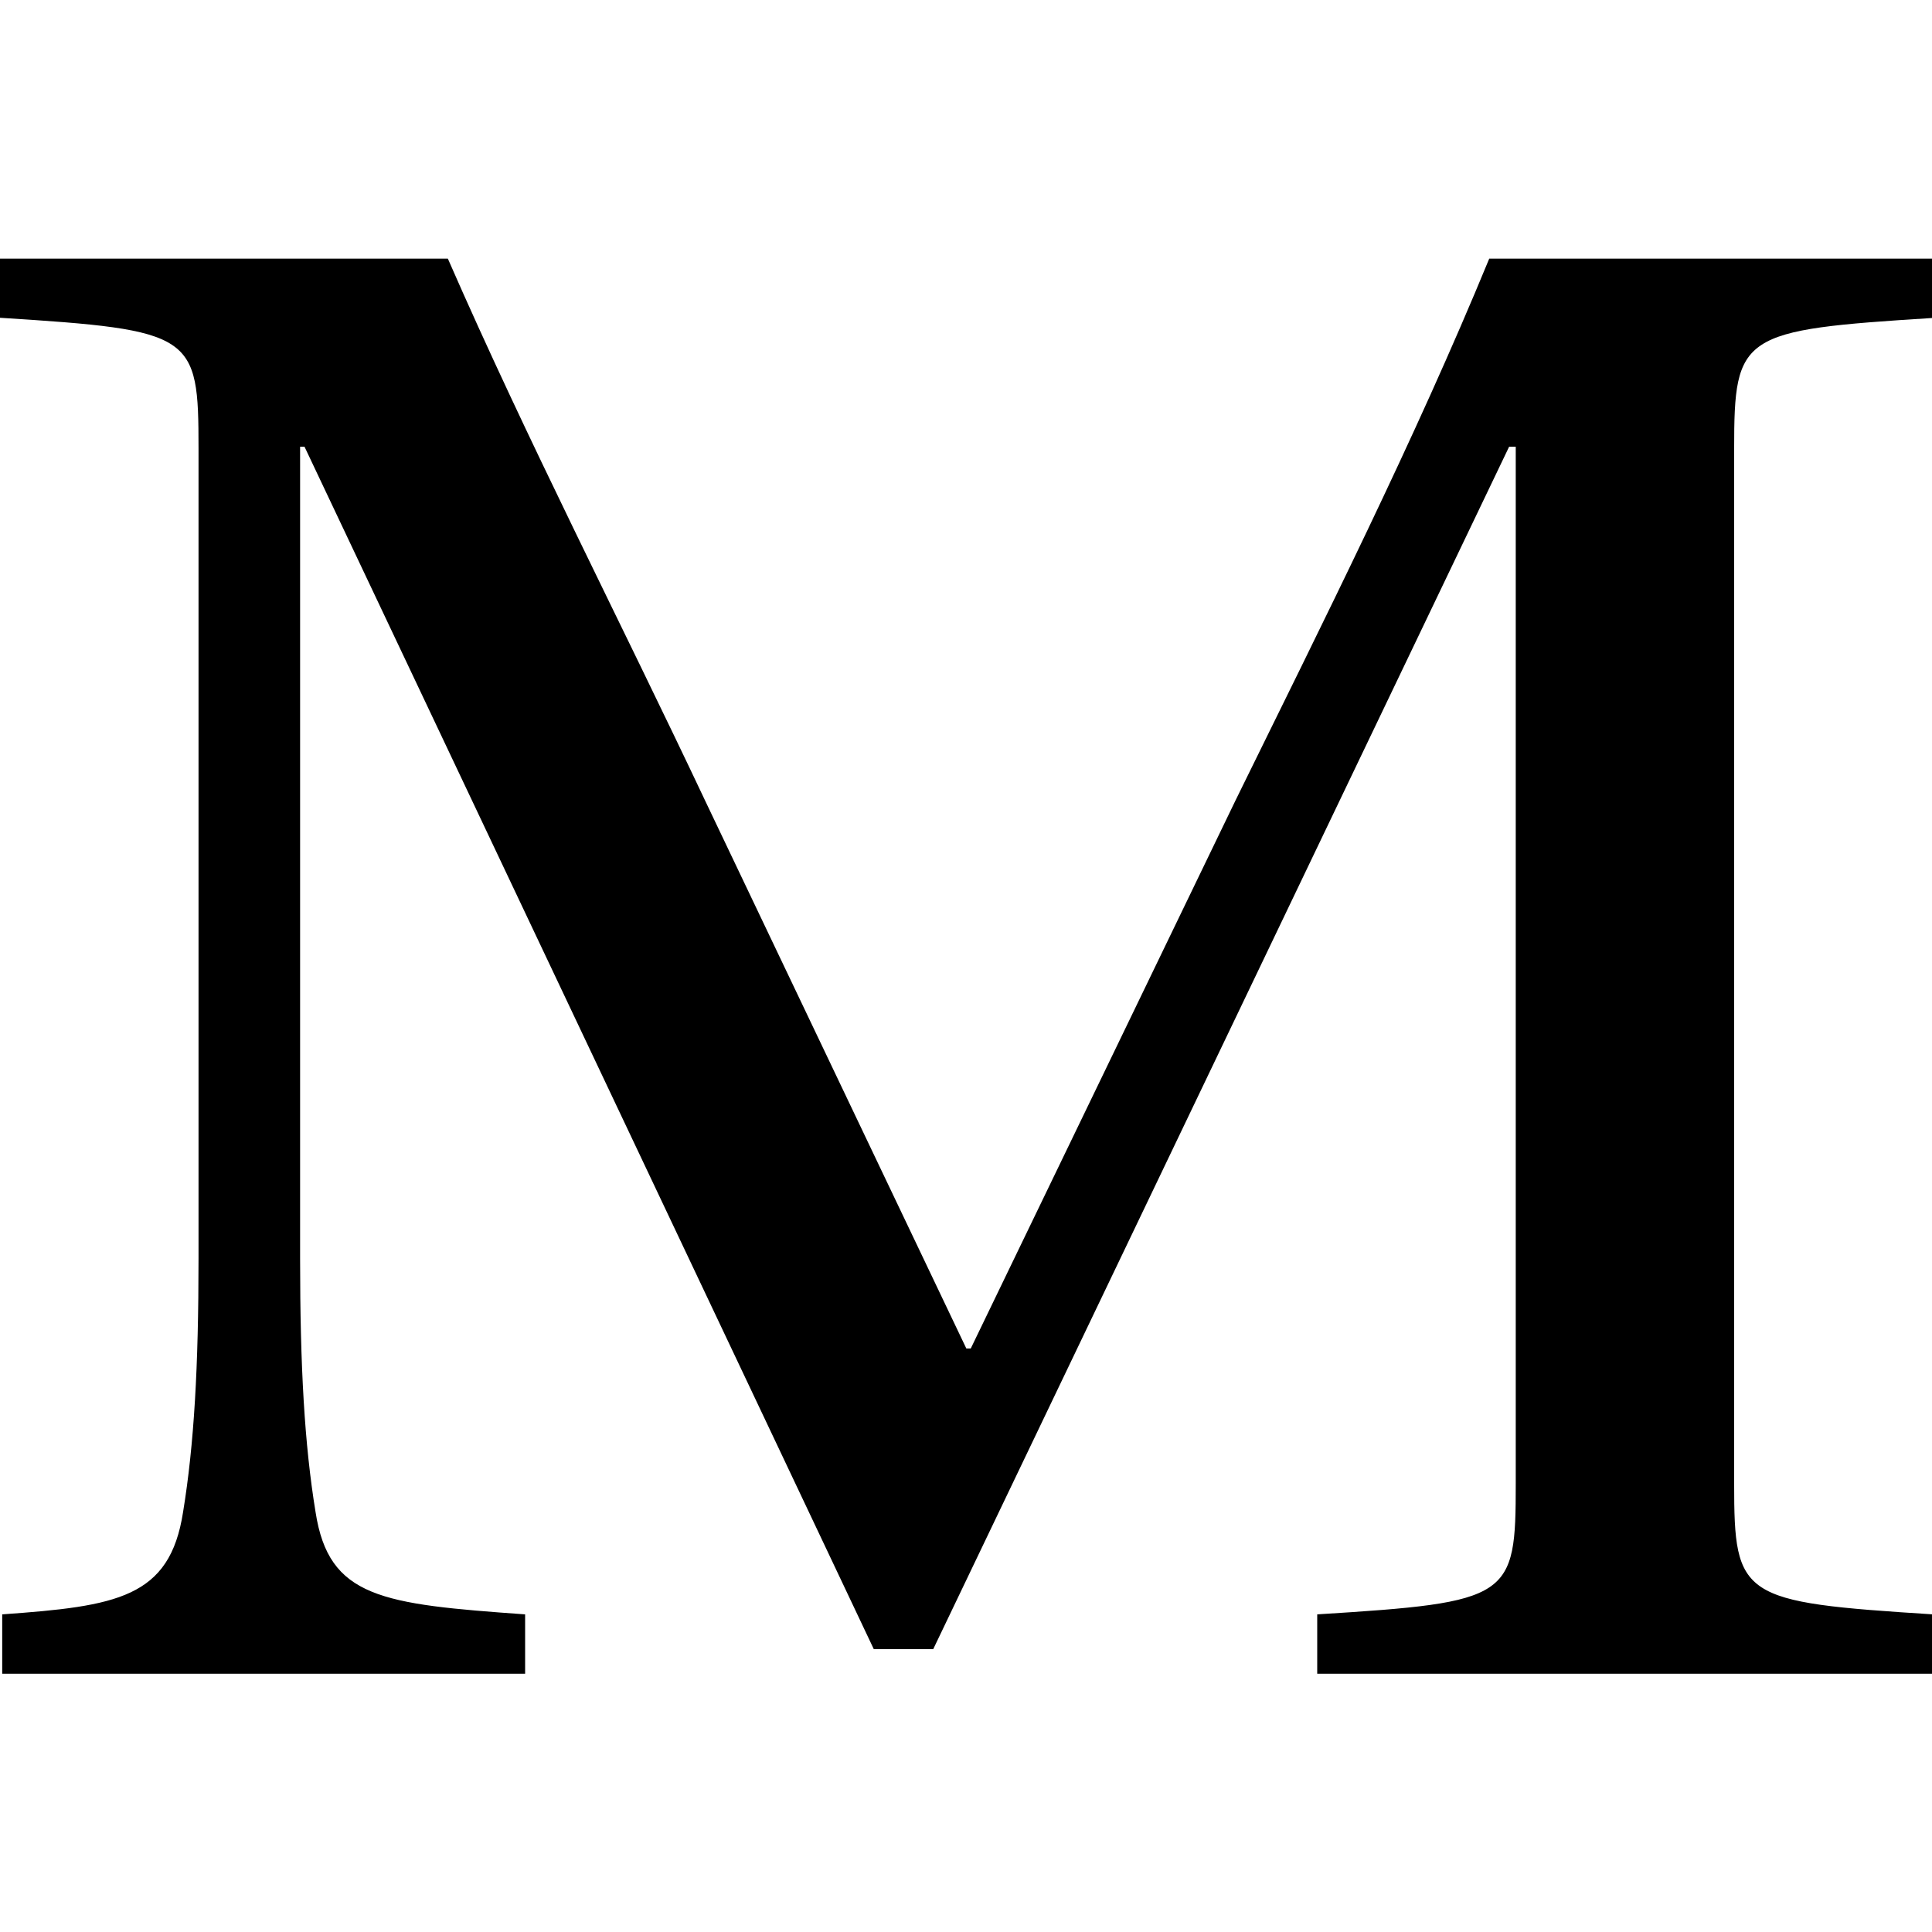 <?xml version="1.0" encoding="UTF-8" standalone="no"?>
<!-- Created with Inkscape (http://www.inkscape.org/) -->

<svg
   width="10mm"
   height="10mm"
   viewBox="0 0 10 10"
   version="1.1"
   id="svg5"
   xmlns="http://www.w3.org/2000/svg"
   xmlns:svg="http://www.w3.org/2000/svg">
  <defs
     id="defs2" />
  <g
     id="layer1">
    <g
       aria-label="M"
       transform="scale(1.039,0.963)"
       id="text9032"
       style="font-size:10.992px;line-height:1.25;font-family:Heuristica;-inkscape-font-specification:'Heuristica, Normal';stroke-width:0.275">
      <path
         d="M 0.011,8.996 H 2.616 V 8.677 C 1.902,8.622 1.638,8.589 1.572,8.127 1.517,7.765 1.495,7.347 1.495,6.764 V 2.401 H 1.517 L 4.353,8.864 H 4.649 L 7.518,2.401 h 0.033 V 7.974 c 0,0.616 -0.022,0.638 -0.989,0.703 V 8.996 H 9.629 V 8.677 C 8.672,8.611 8.639,8.589 8.639,7.974 V 2.412 c 0,-0.616 0.033,-0.638 0.989,-0.703 V 1.39 H 7.419 C 7.046,2.368 6.595,3.335 6.155,4.302 l -1.319,2.946 H 4.814 L 3.517,4.313 C 3.089,3.335 2.627,2.368 2.231,1.39 H 0 V 1.708 c 0.967,0.066 0.989,0.088 0.989,0.703 v 4.353 c 0,0.583 -0.022,1 -0.077,1.363 -0.066,0.462 -0.33,0.506 -0.901,0.55 z"
         id="path10912" />
    </g>
  </g>
</svg>
